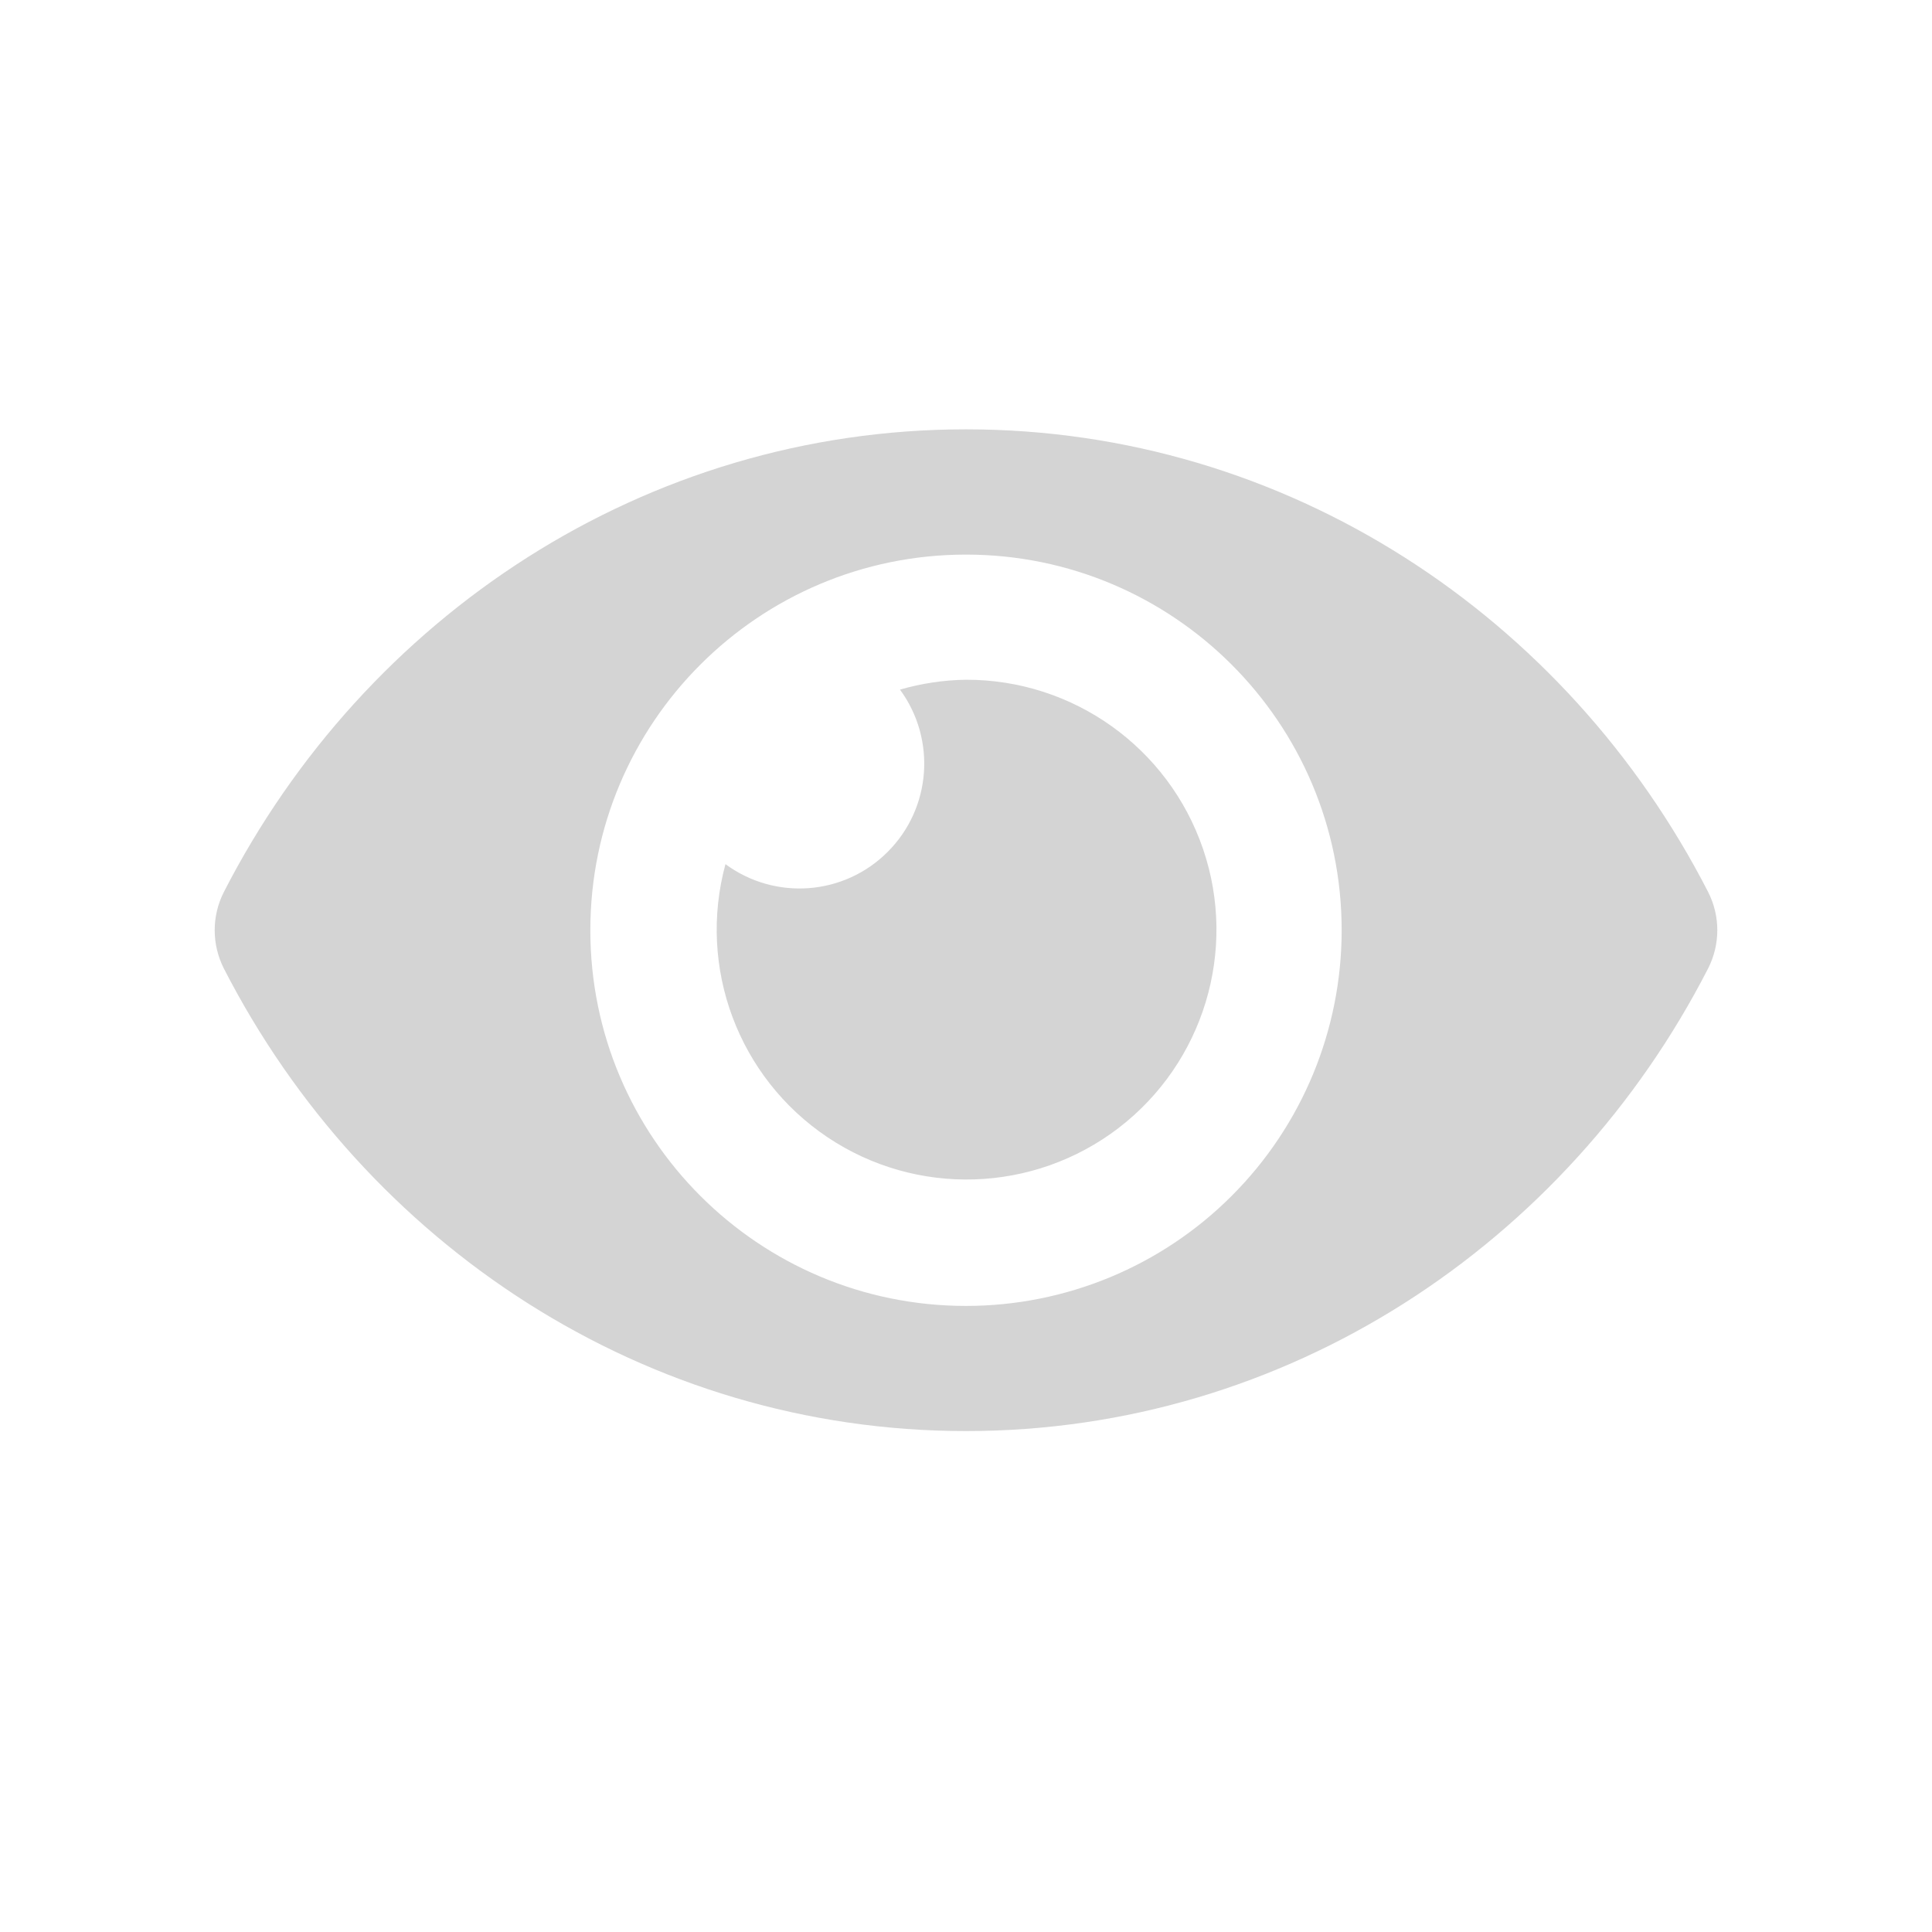 <svg xmlns="http://www.w3.org/2000/svg" xmlns:xlink="http://www.w3.org/1999/xlink" width="18" height="18" version="1.1" viewBox="0 0 18 18"><title>View</title><g id="Icon-/-View-01" fill="none" fill-rule="evenodd" stroke="none" stroke-width="1"><g id="eye-solid" fill="#d4d4d4" fill-rule="nonzero" transform="translate(2, 4)"><path id="Shape" d="M13.915,4.312 C12.597,1.74 9.988,0 7,0 C4.012,0 1.402,1.741 0.085,4.312 C-0.028,4.535 -0.028,4.798 0.085,5.022 C1.403,7.593 4.012,9.333 7,9.333 C9.988,9.333 12.598,7.592 13.915,5.021 C14.028,4.798 14.028,4.535 13.915,4.312 Z M7,8.167 C5.067,8.167 3.5,6.6 3.5,4.667 C3.5,2.734 5.067,1.167 7,1.167 C8.933,1.167 10.5,2.734 10.5,4.667 C10.5,5.595 10.132,6.486 9.475,7.142 C8.819,7.799 7.928,8.167 7,8.167 L7,8.167 Z M7,2.333 C6.792,2.336 6.585,2.367 6.385,2.425 C6.725,2.888 6.677,3.531 6.27,3.937 C5.864,4.344 5.222,4.392 4.759,4.051 C4.497,5.015 4.879,6.038 5.709,6.595 C6.538,7.151 7.629,7.116 8.422,6.509 C9.214,5.901 9.531,4.856 9.209,3.911 C8.887,2.966 7.999,2.331 7,2.333 L7,2.333 Z"/></g></g></svg>